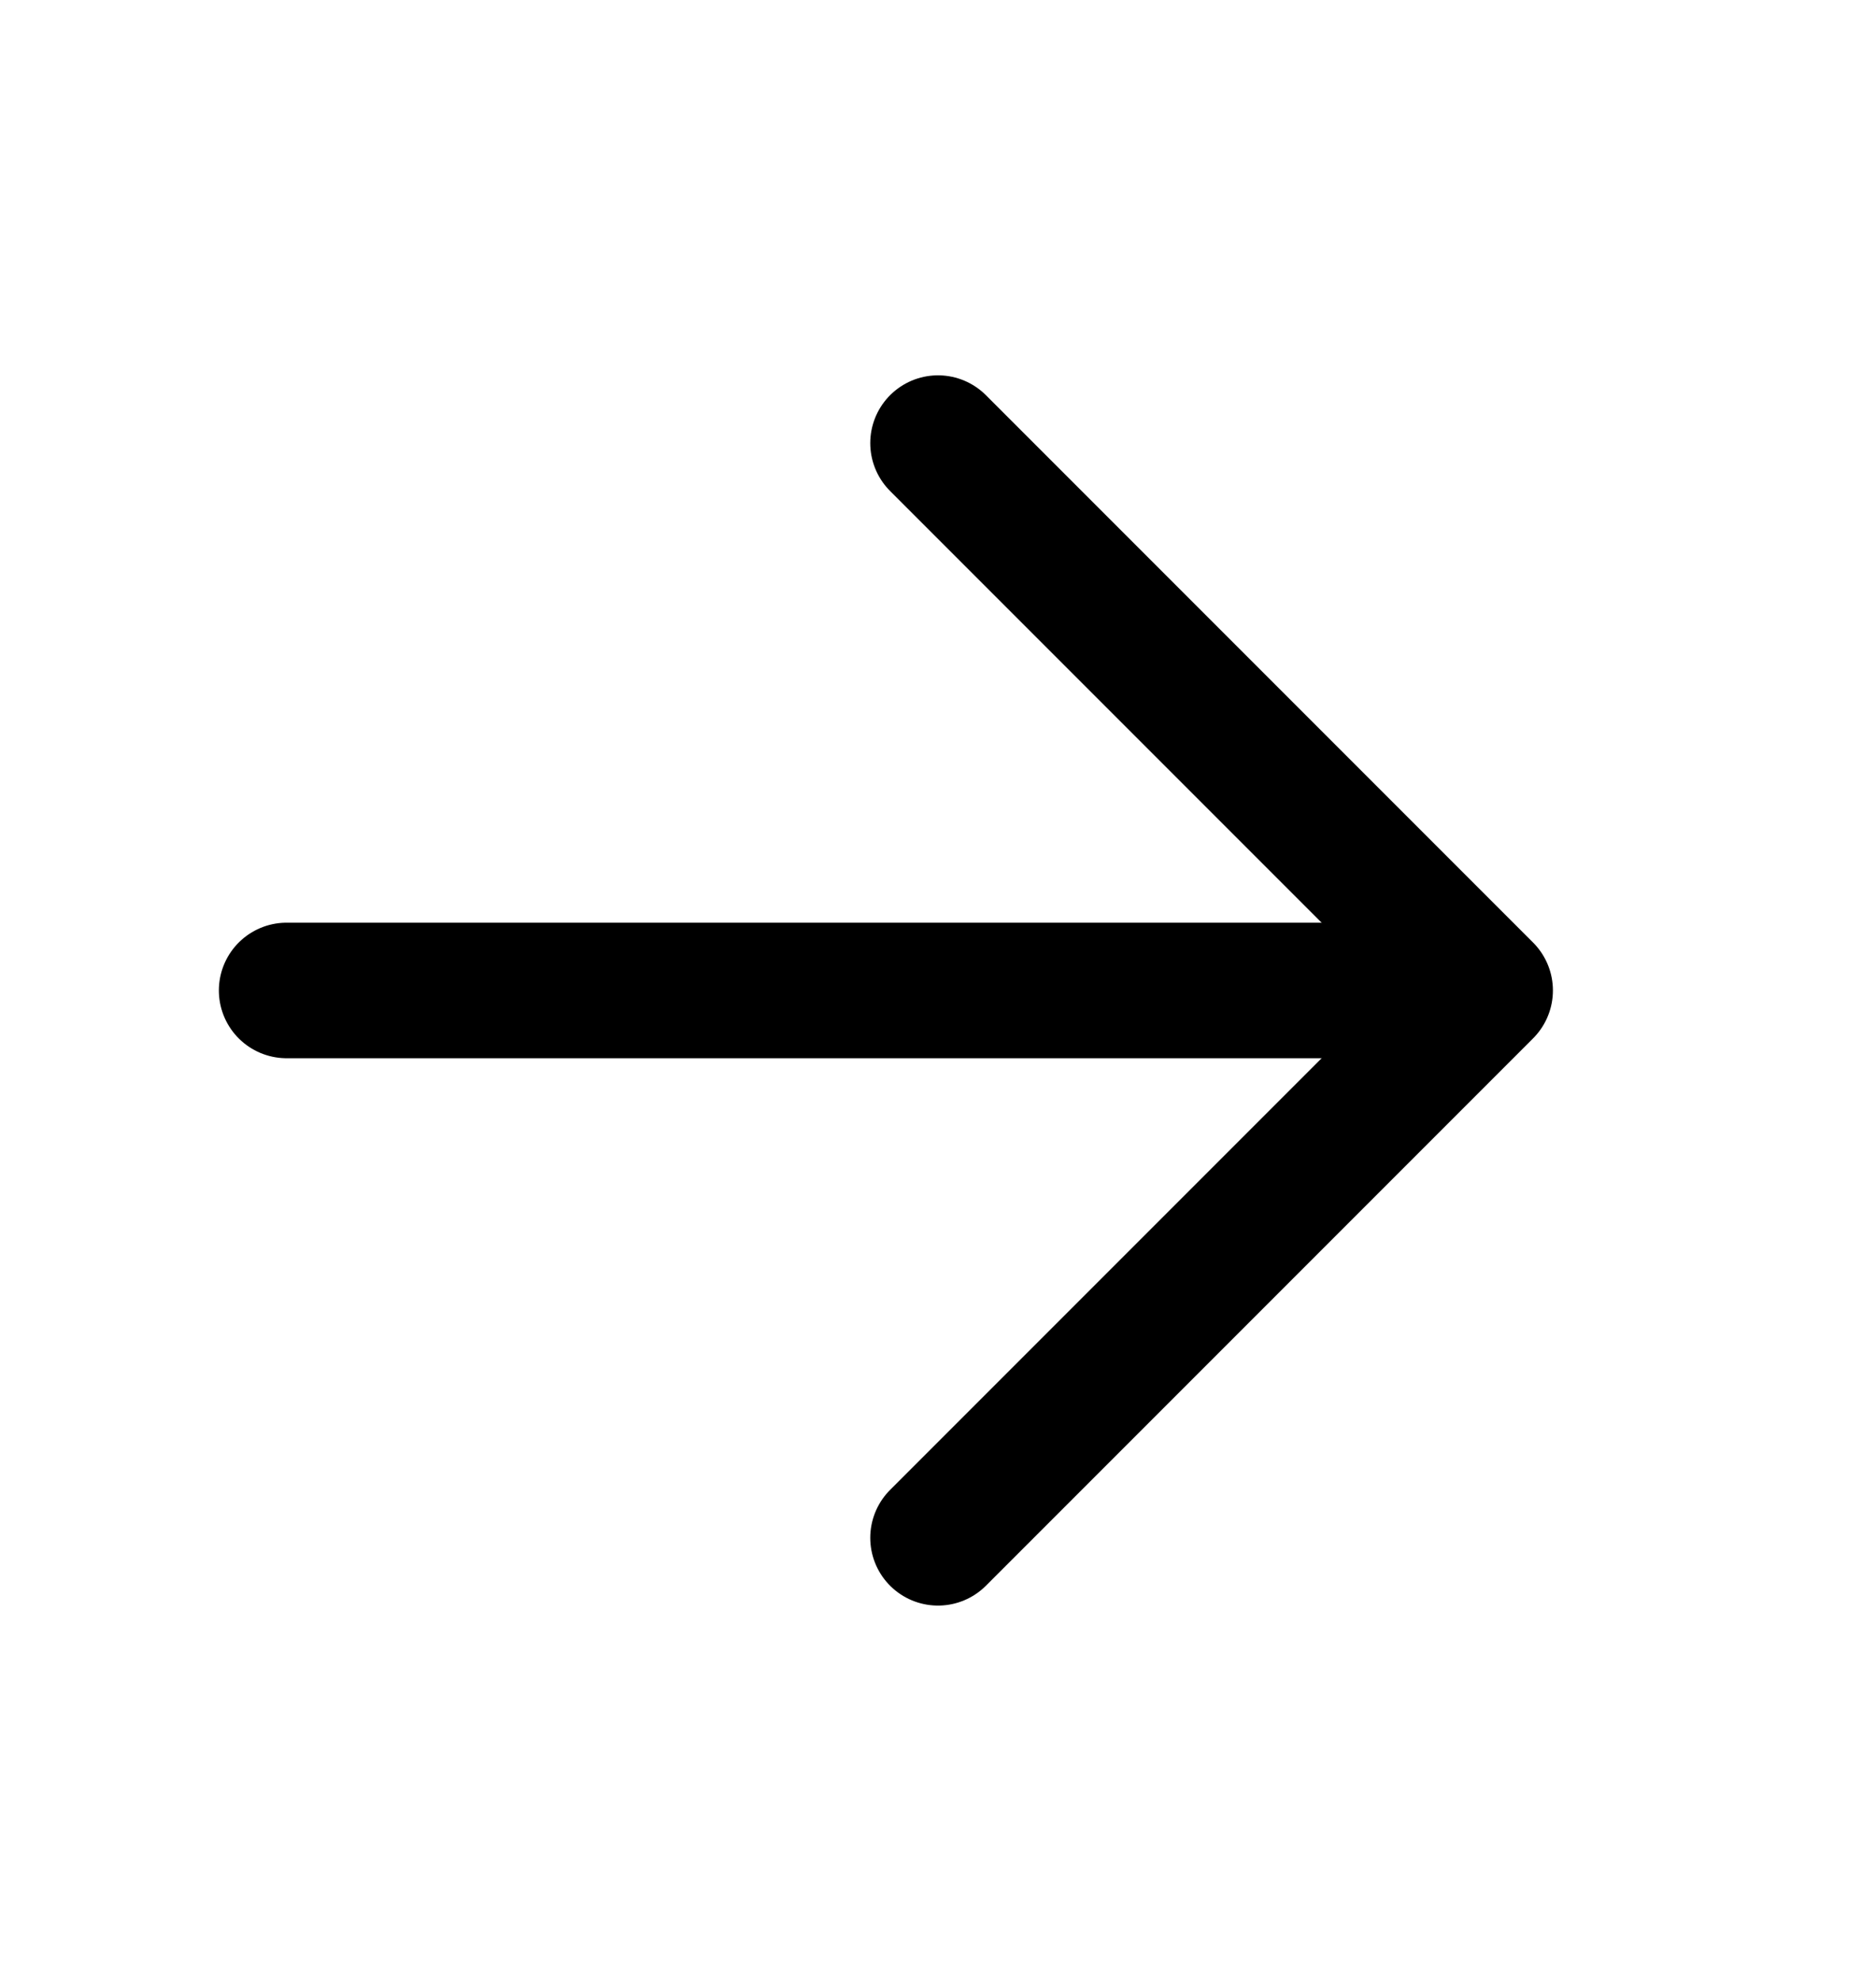 <svg width="18" height="19" viewBox="0 0 18 19" fill="none" xmlns="http://www.w3.org/2000/svg">
<g id="arrow-right">
<path id="Icon" d="M2.75 9.5H12.75" stroke="#current" stroke-width="1.3" stroke-linecap="round" stroke-linejoin="round"/>
<path id="Icon_2" d="M9 4.25L14.25 9.5L9 14.75" stroke="current" stroke-width="1.3" stroke-linecap="round" stroke-linejoin="round"/>
</g>
</svg>
